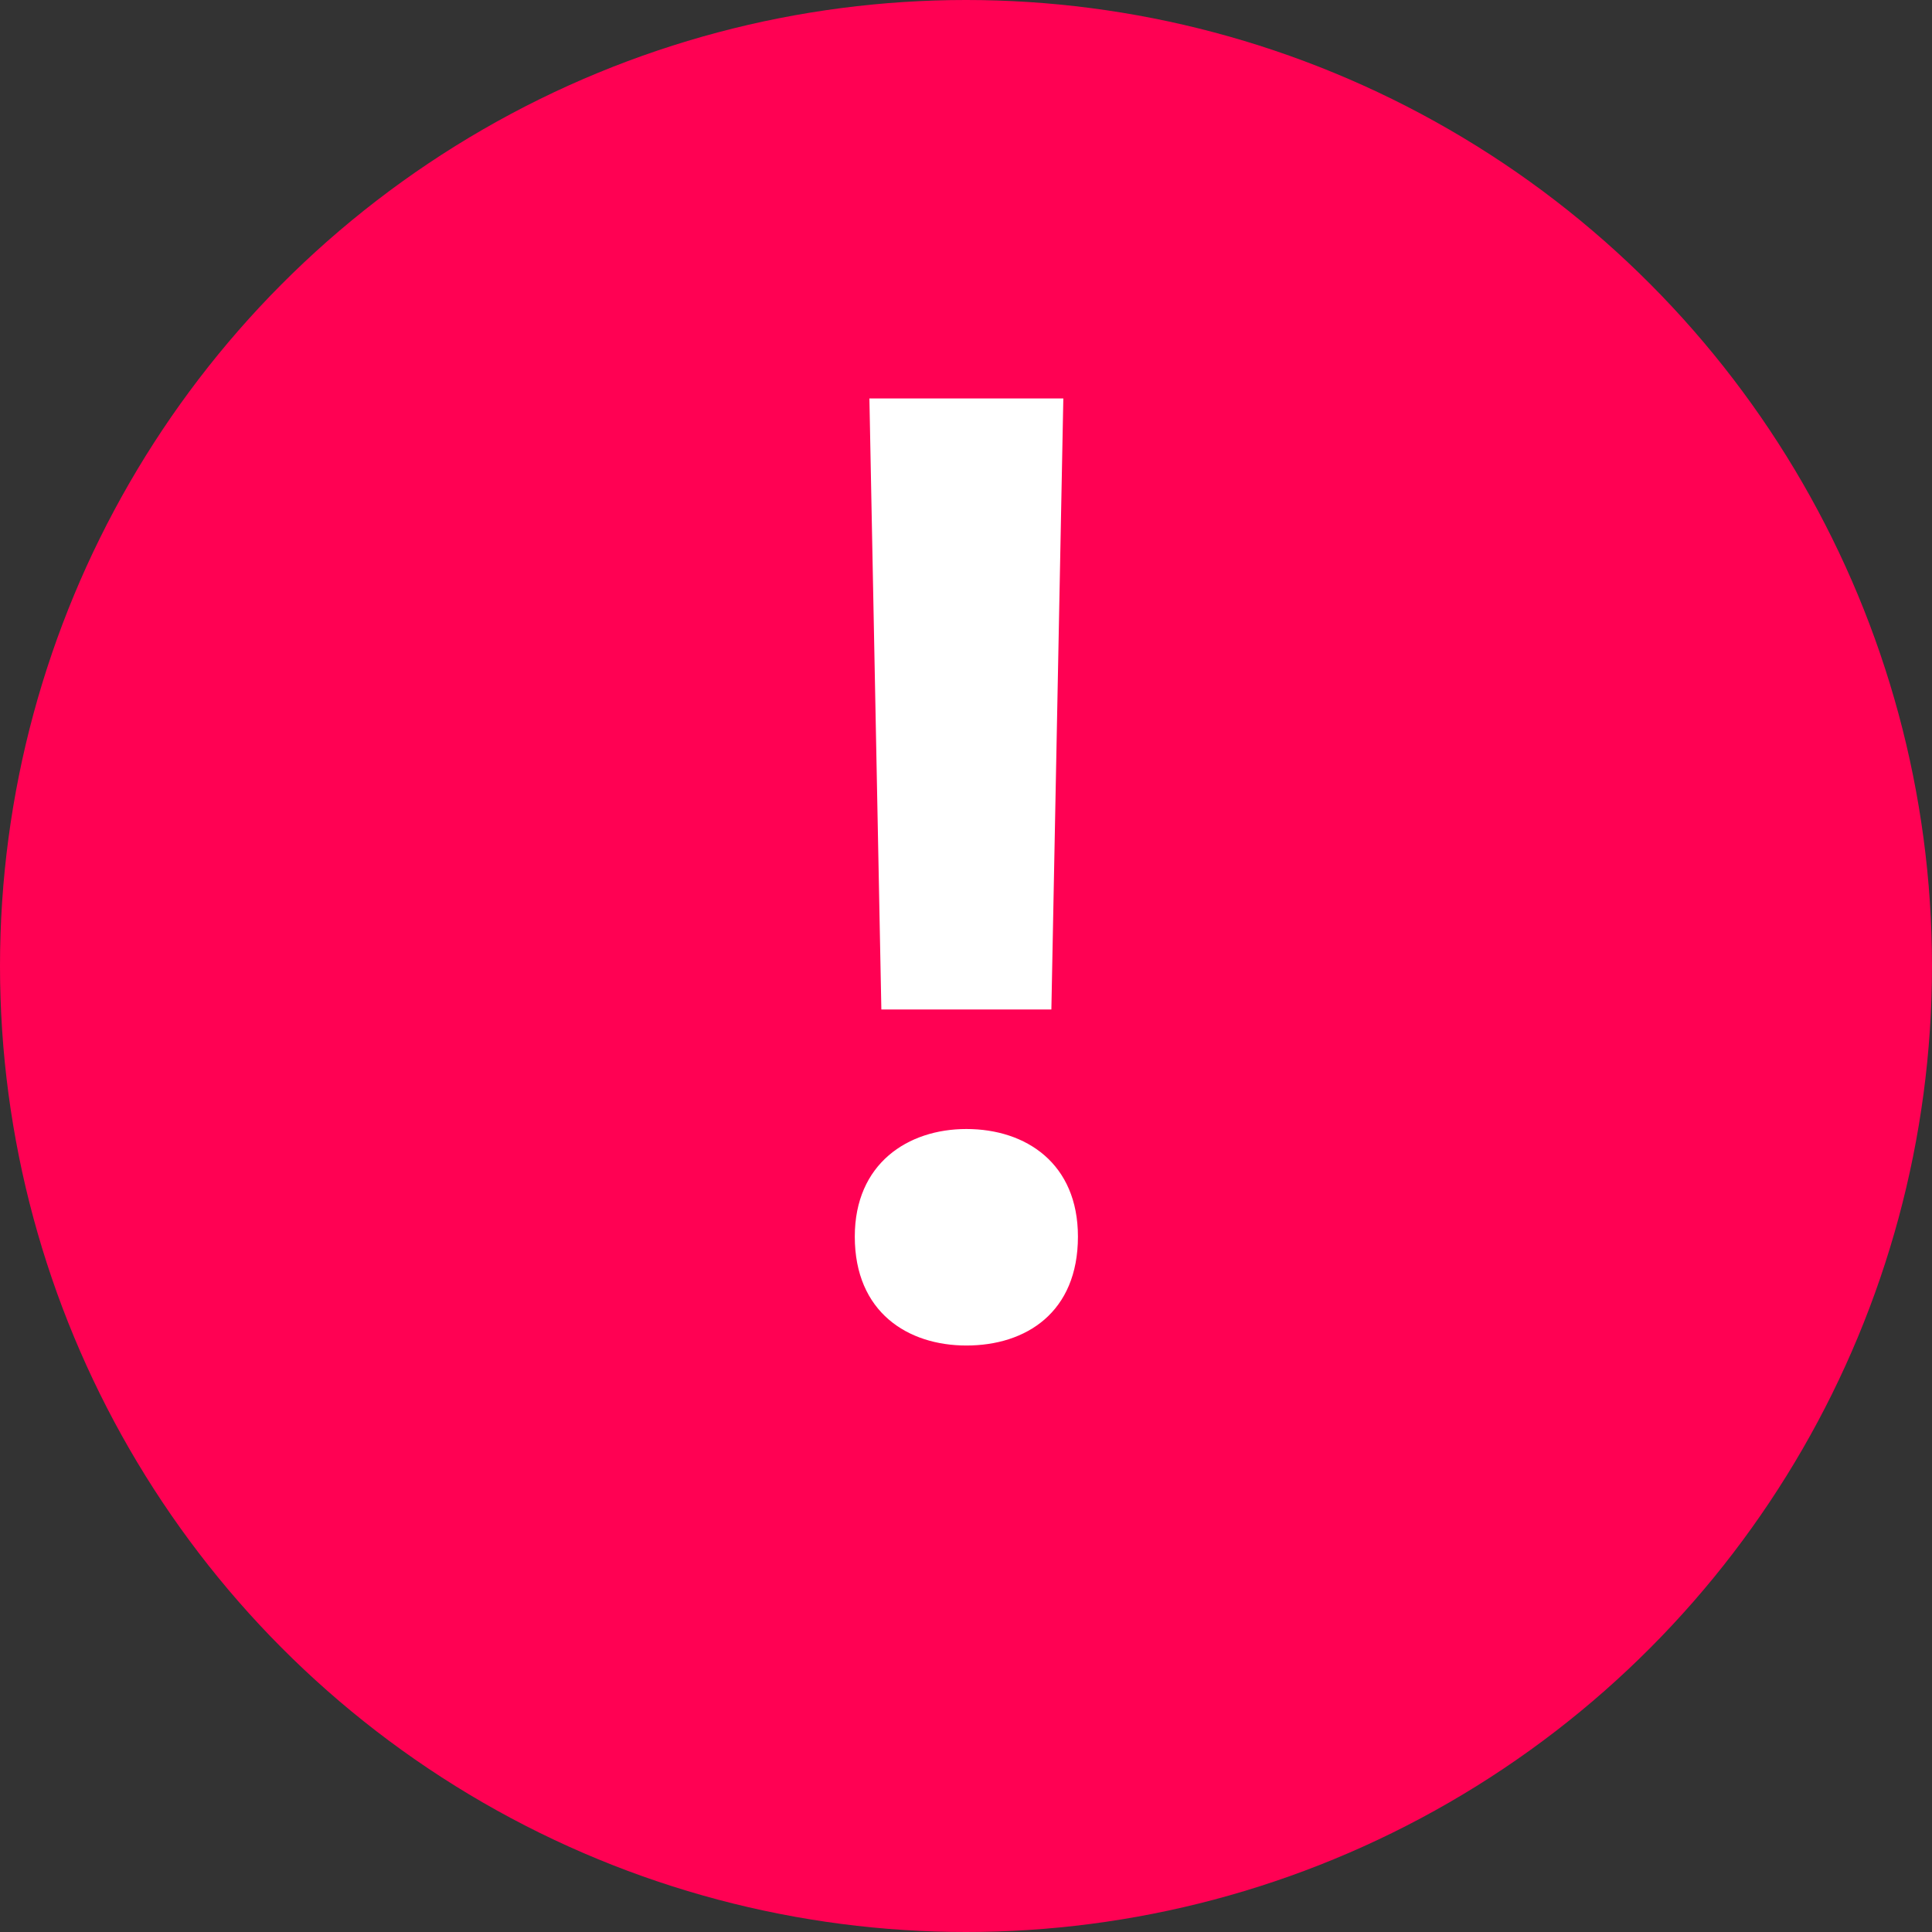 <svg width="16" height="16" viewBox="0 0 16 16" fill="none" xmlns="http://www.w3.org/2000/svg">
<rect x="0" y="0" width="16" height="16" fill="#333333" stroke="none"/>
<circle cx="8" cy="8" r="8" fill="#FF0153"/>
<path d="M8.707 8.36L8.806 3.3H7.2L7.299 8.36H8.707ZM8.927 10.241C8.927 9.636 8.498 9.35 8.003 9.35C7.519 9.35 7.079 9.636 7.079 10.241C7.079 10.868 7.519 11.143 8.003 11.143C8.498 11.143 8.927 10.868 8.927 10.241Z" fill="white"/>
</svg>

